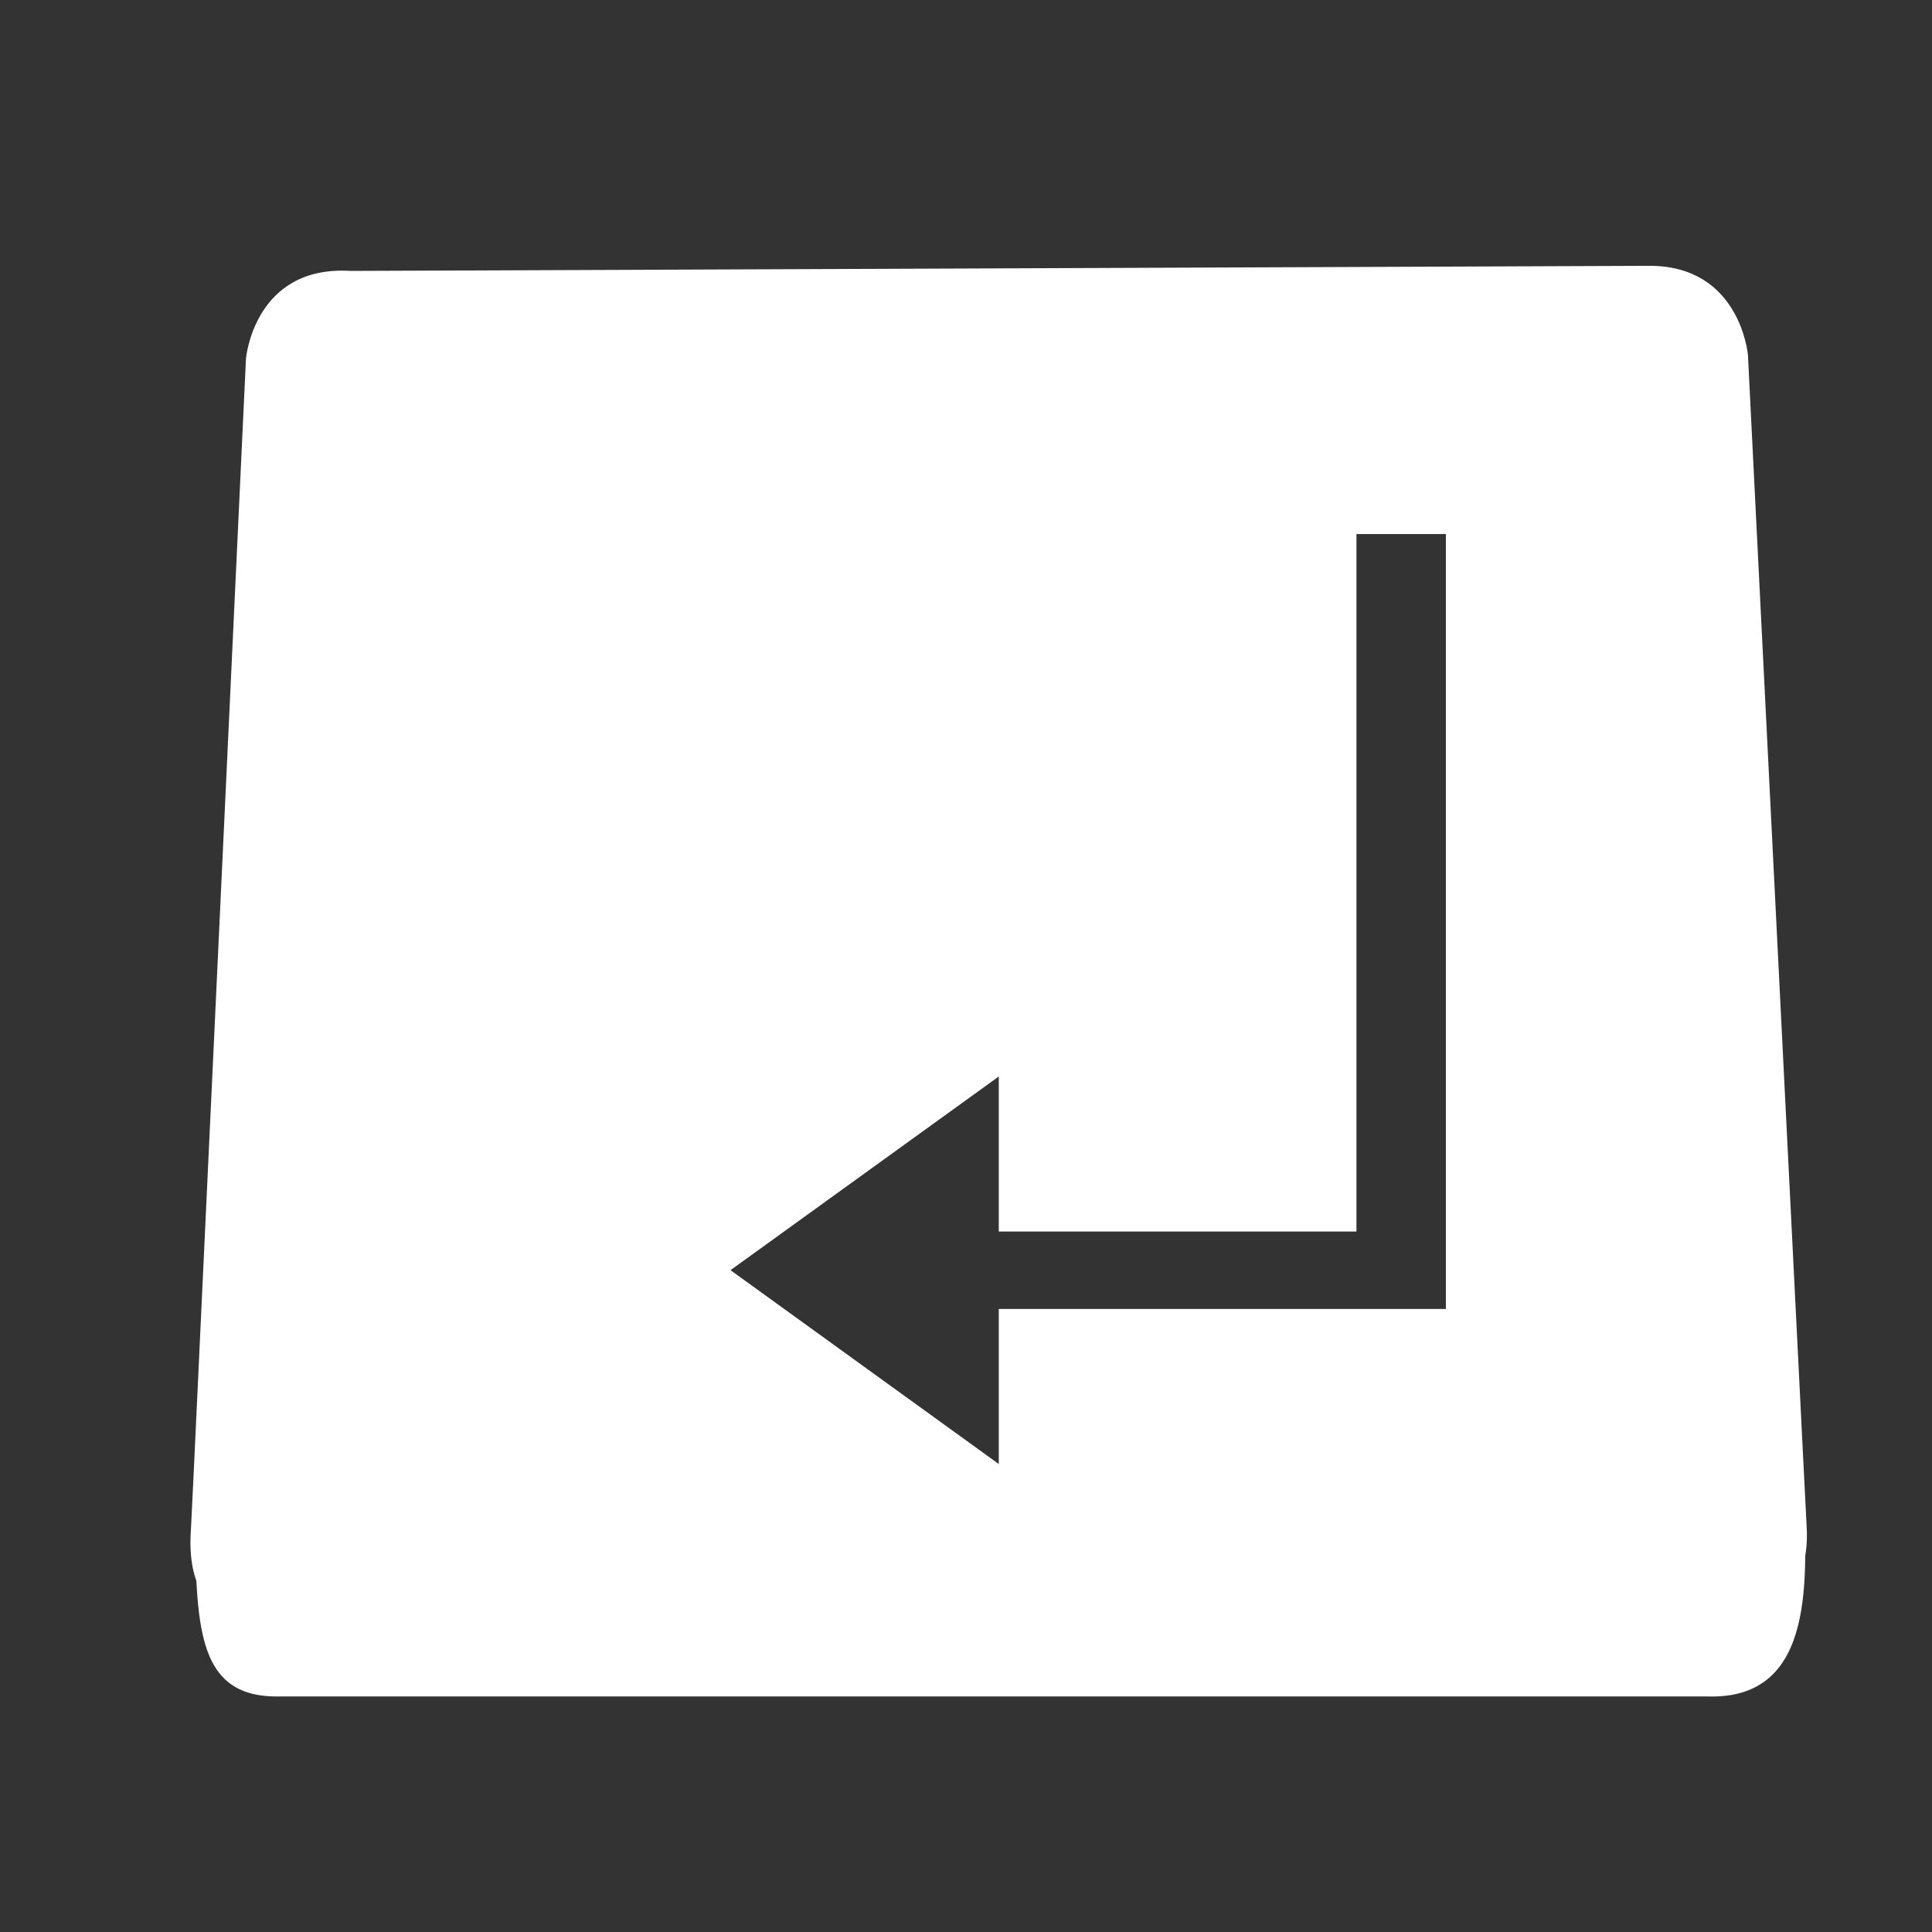 <svg xmlns="http://www.w3.org/2000/svg" viewBox="0 0 22 22"><rect x="0" y="0" width="22" height="22" fill="#333333" stroke="none"/><defs><linearGradient x1="0" x2="47" gradientUnits="userSpaceOnUse"><stop stop-color="#a9a3d4"/><stop offset=".47" stop-color="#87baff"/><stop offset="1" stop-color="#89ec85"/></linearGradient></defs><g transform="matrix(.025 0 0 .025-9.58 1.188)" fill="#ffffff" fill-rule="evenodd"><path d="m471.41 628.77l733.45 3.413c.822 36.56 6.62 94.54-43.788 93.01h-651.37c-41.611.373-36.22-41.02-38.29-96.42"/><path d="m18.273 3l-14.521.057c-1.081-.066-1.17.982-1.17.982l-.584 12.449-.031.637c-.103 1.365 1.174 1.094 1.174 1.094h15.779c0 0 1.17.049 1.117-1.094l-.039-.768-.619-12.361c0 0-.085-1-1.105-.996m-3.273 3h1v7.801.865h-5v1.734l-3-2.168 3-2.166v1.734h4v-7.801" transform="matrix(40.729 0 0 40.729 390.07-48.63)"/></g></svg>